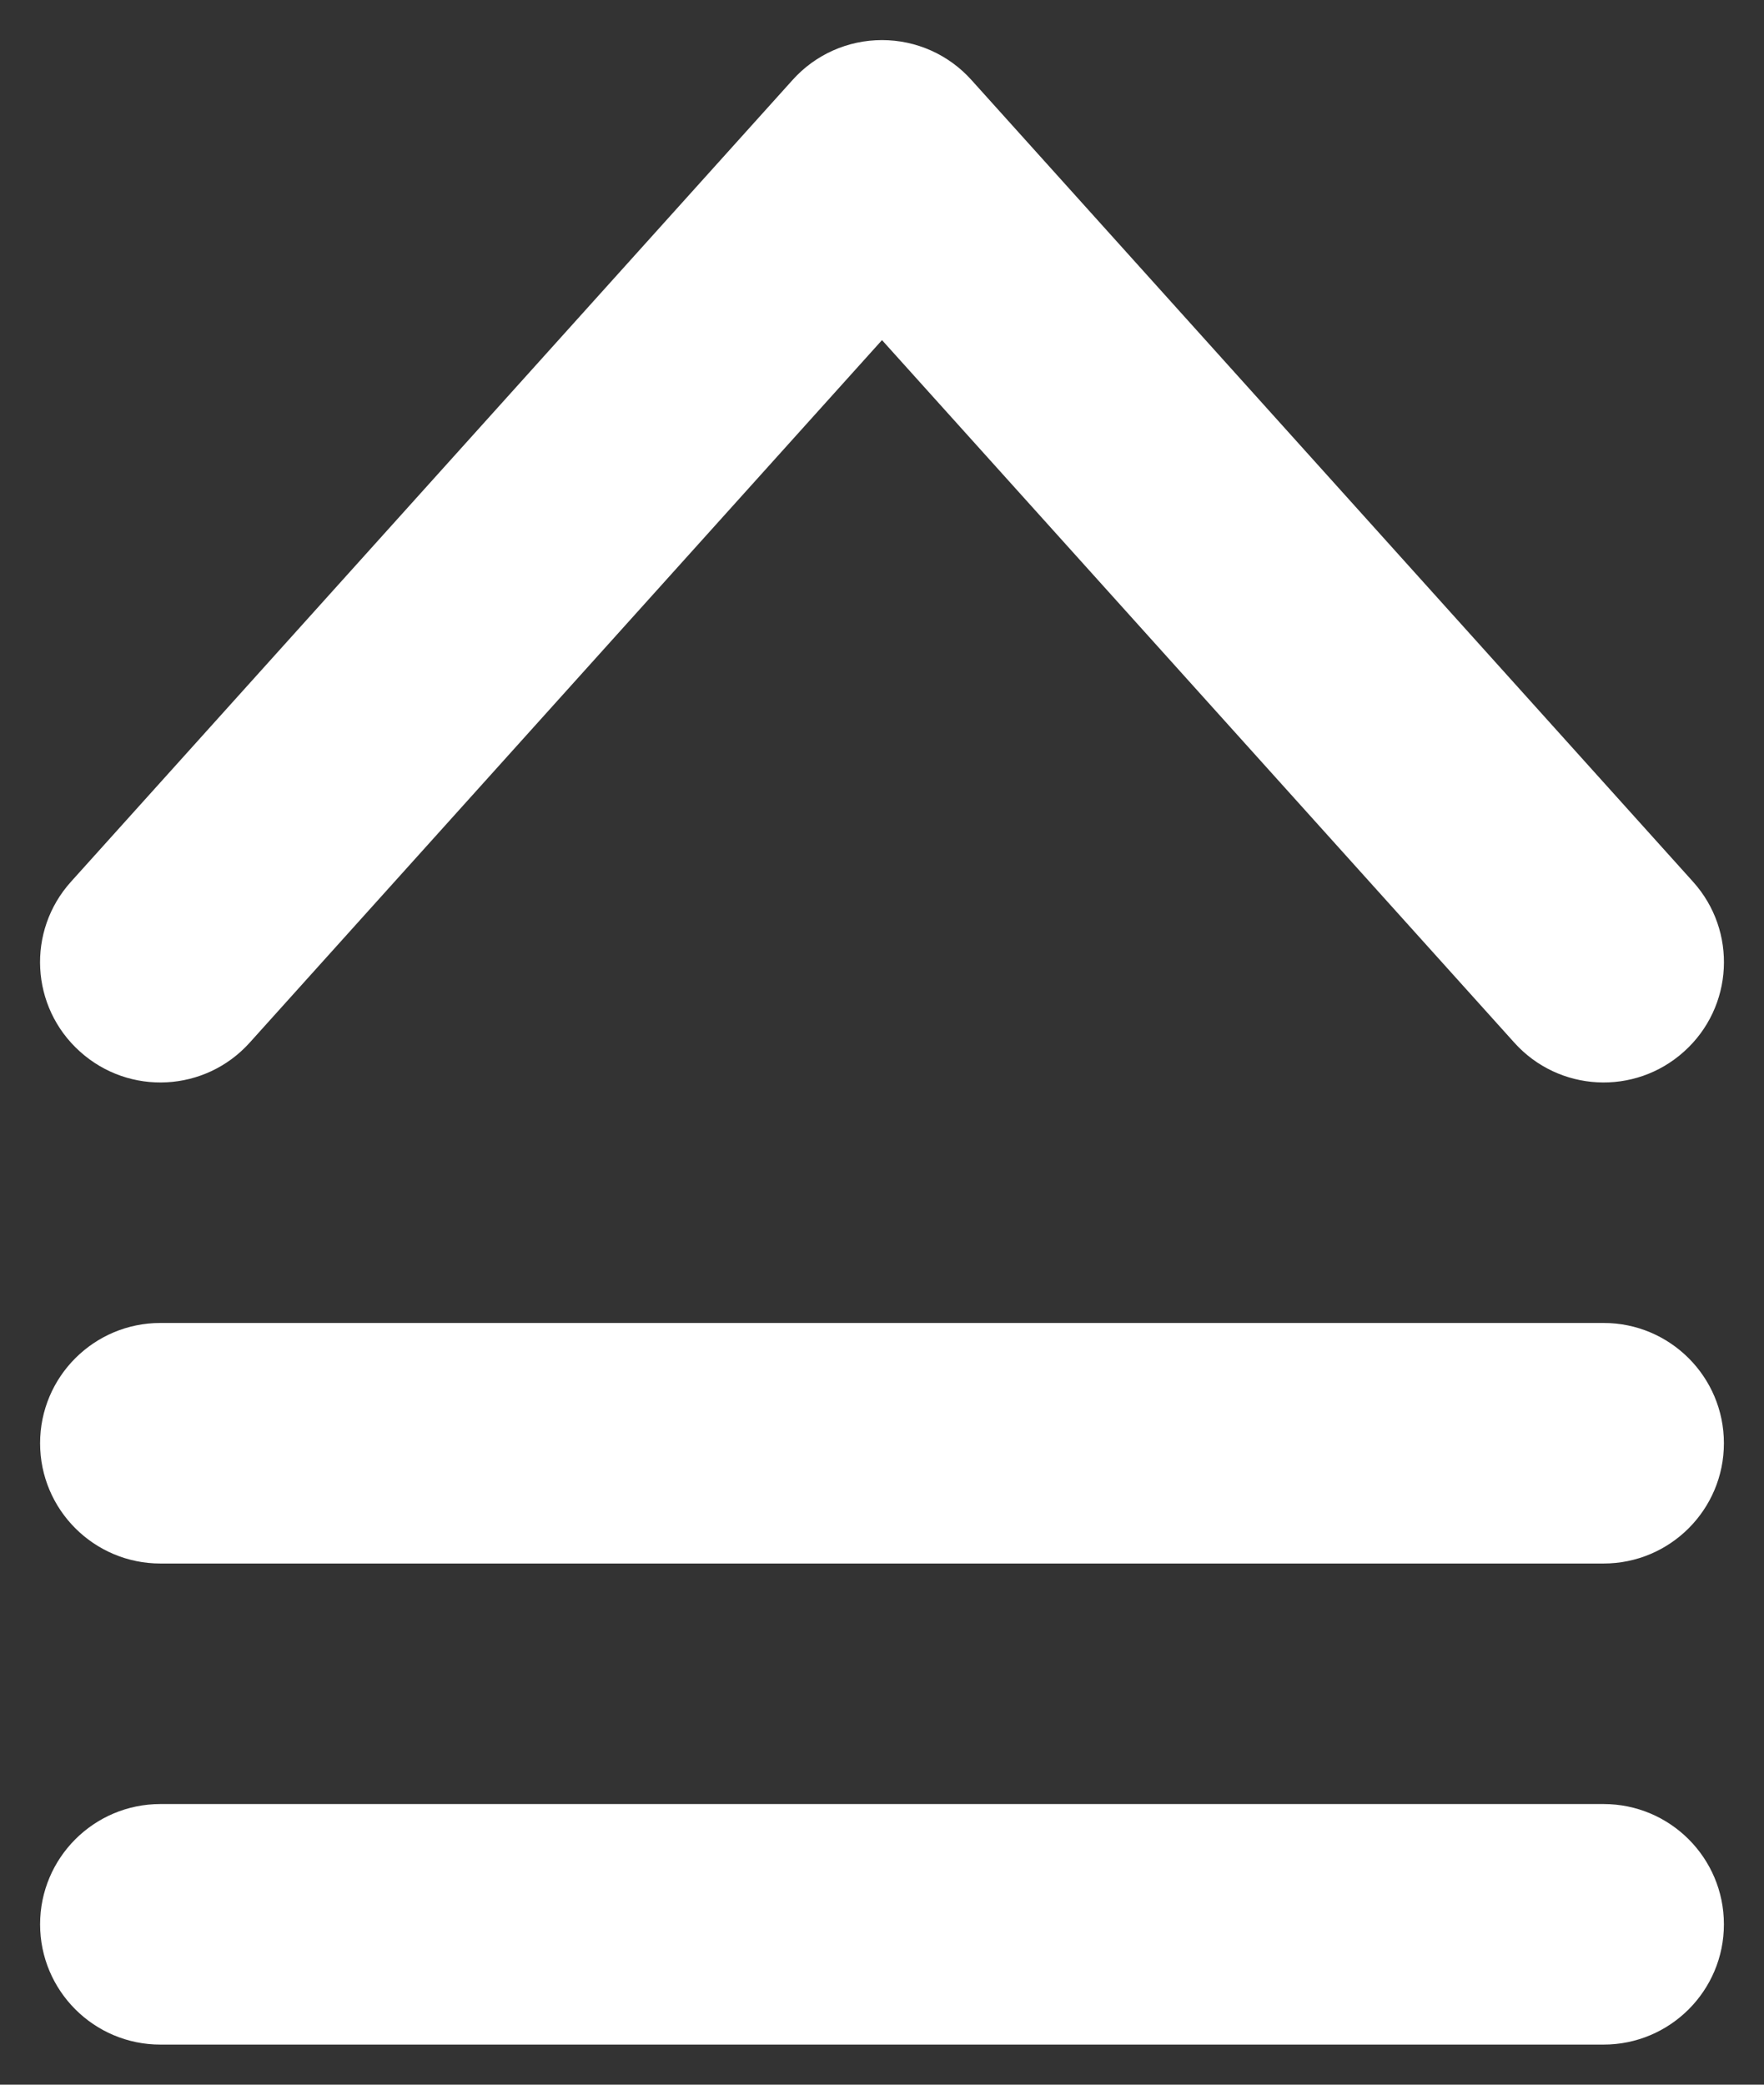 <svg width="11" height="13" viewBox="0 0 11 13" fill="none" xmlns="http://www.w3.org/2000/svg">
<rect x="0" y="0" width="11" height="13" fill="#333333" stroke="none"/>
<path d="M1 11.25C0.586 11.25 0.25 11.586 0.25 12C0.25 12.414 0.586 12.75 1 12.75V11.25ZM10 12.75C10.414 12.75 10.75 12.414 10.75 12C10.75 11.586 10.414 11.25 10 11.25V12.75ZM1 8.25C0.586 8.25 0.25 8.586 0.25 9C0.25 9.414 0.586 9.75 1 9.75V8.25ZM10 9.75C10.414 9.75 10.75 9.414 10.75 9C10.75 8.586 10.414 8.25 10 8.25V9.75ZM0.443 5.498C0.165 5.806 0.19 6.28 0.498 6.557C0.806 6.835 1.28 6.81 1.557 6.502L0.443 5.498ZM5.5 1L6.057 0.498C5.915 0.34 5.713 0.25 5.5 0.25C5.287 0.25 5.085 0.34 4.943 0.498L5.5 1ZM9.443 6.502C9.72 6.81 10.194 6.835 10.502 6.557C10.81 6.28 10.835 5.806 10.557 5.498L9.443 6.502ZM1 12.75H10V11.25H1V12.75ZM1 9.75H10V8.25H1V9.75ZM1.557 6.502L6.057 1.502L4.943 0.498L0.443 5.498L1.557 6.502ZM4.943 1.502L9.443 6.502L10.557 5.498L6.057 0.498L4.943 1.502Z" fill="white"/>
</svg>
